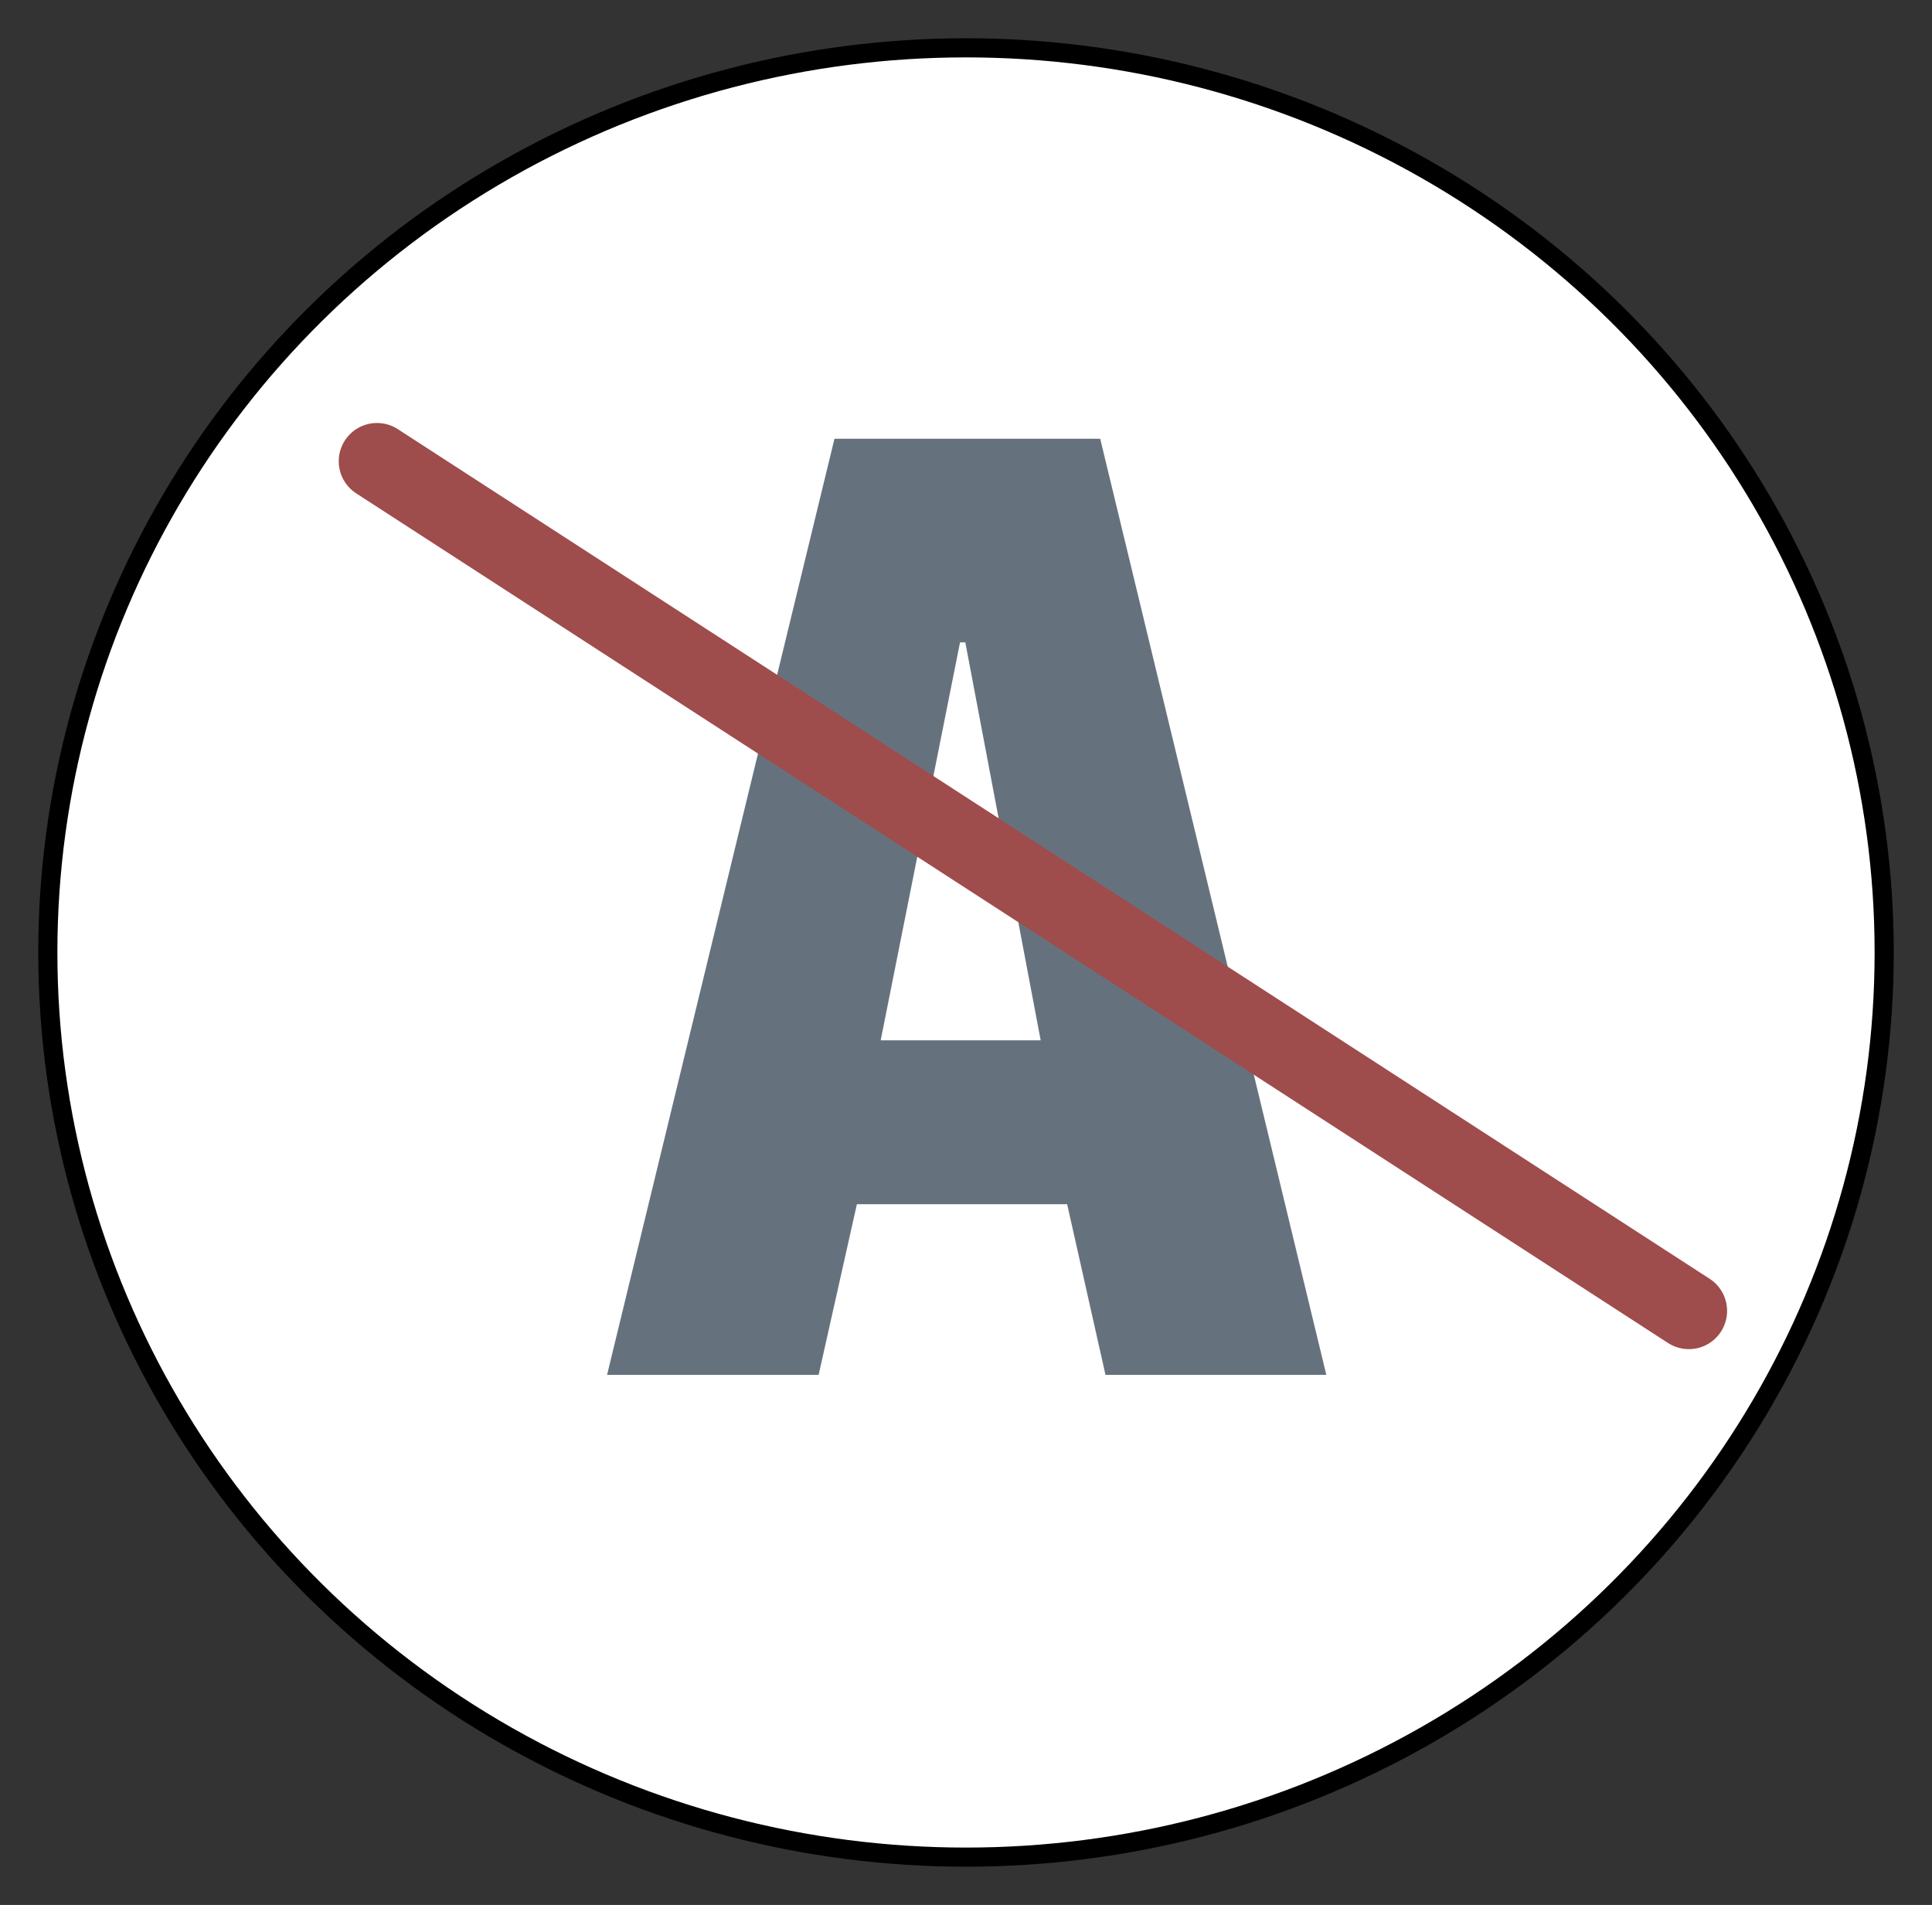 <svg xmlns="http://www.w3.org/2000/svg" viewBox="-912.625 -3970.625 25.25 24.896" width="25.25" height="24.896"><rect x="-912.625" y="-3970.625" width="25.25" height="24.896" fill="#333333" stroke="none"/><g fill="none"><ellipse cx="-900" cy="-3958.177" rx="12" ry="11.823" fill="#fff"/><ellipse cx="-900" cy="-3958.177" rx="12" ry="11.823" stroke="#000" stroke-linecap="round" stroke-linejoin="round" stroke-width=".25"/><path d="m-898.177-3952.657-.501-2.23h-2.748l-.5 2.23h-2.765l2.972-12.234h3.473l2.955 12.234Zm-1.832-9.573h-.069l-1.037 5.201h2.091Z" fill="#65727e"/><path stroke="#9f4c4c" stroke-linecap="round" stroke-linejoin="round" d="m-907.698-3964.597 17.145 11.104"/></g></svg>